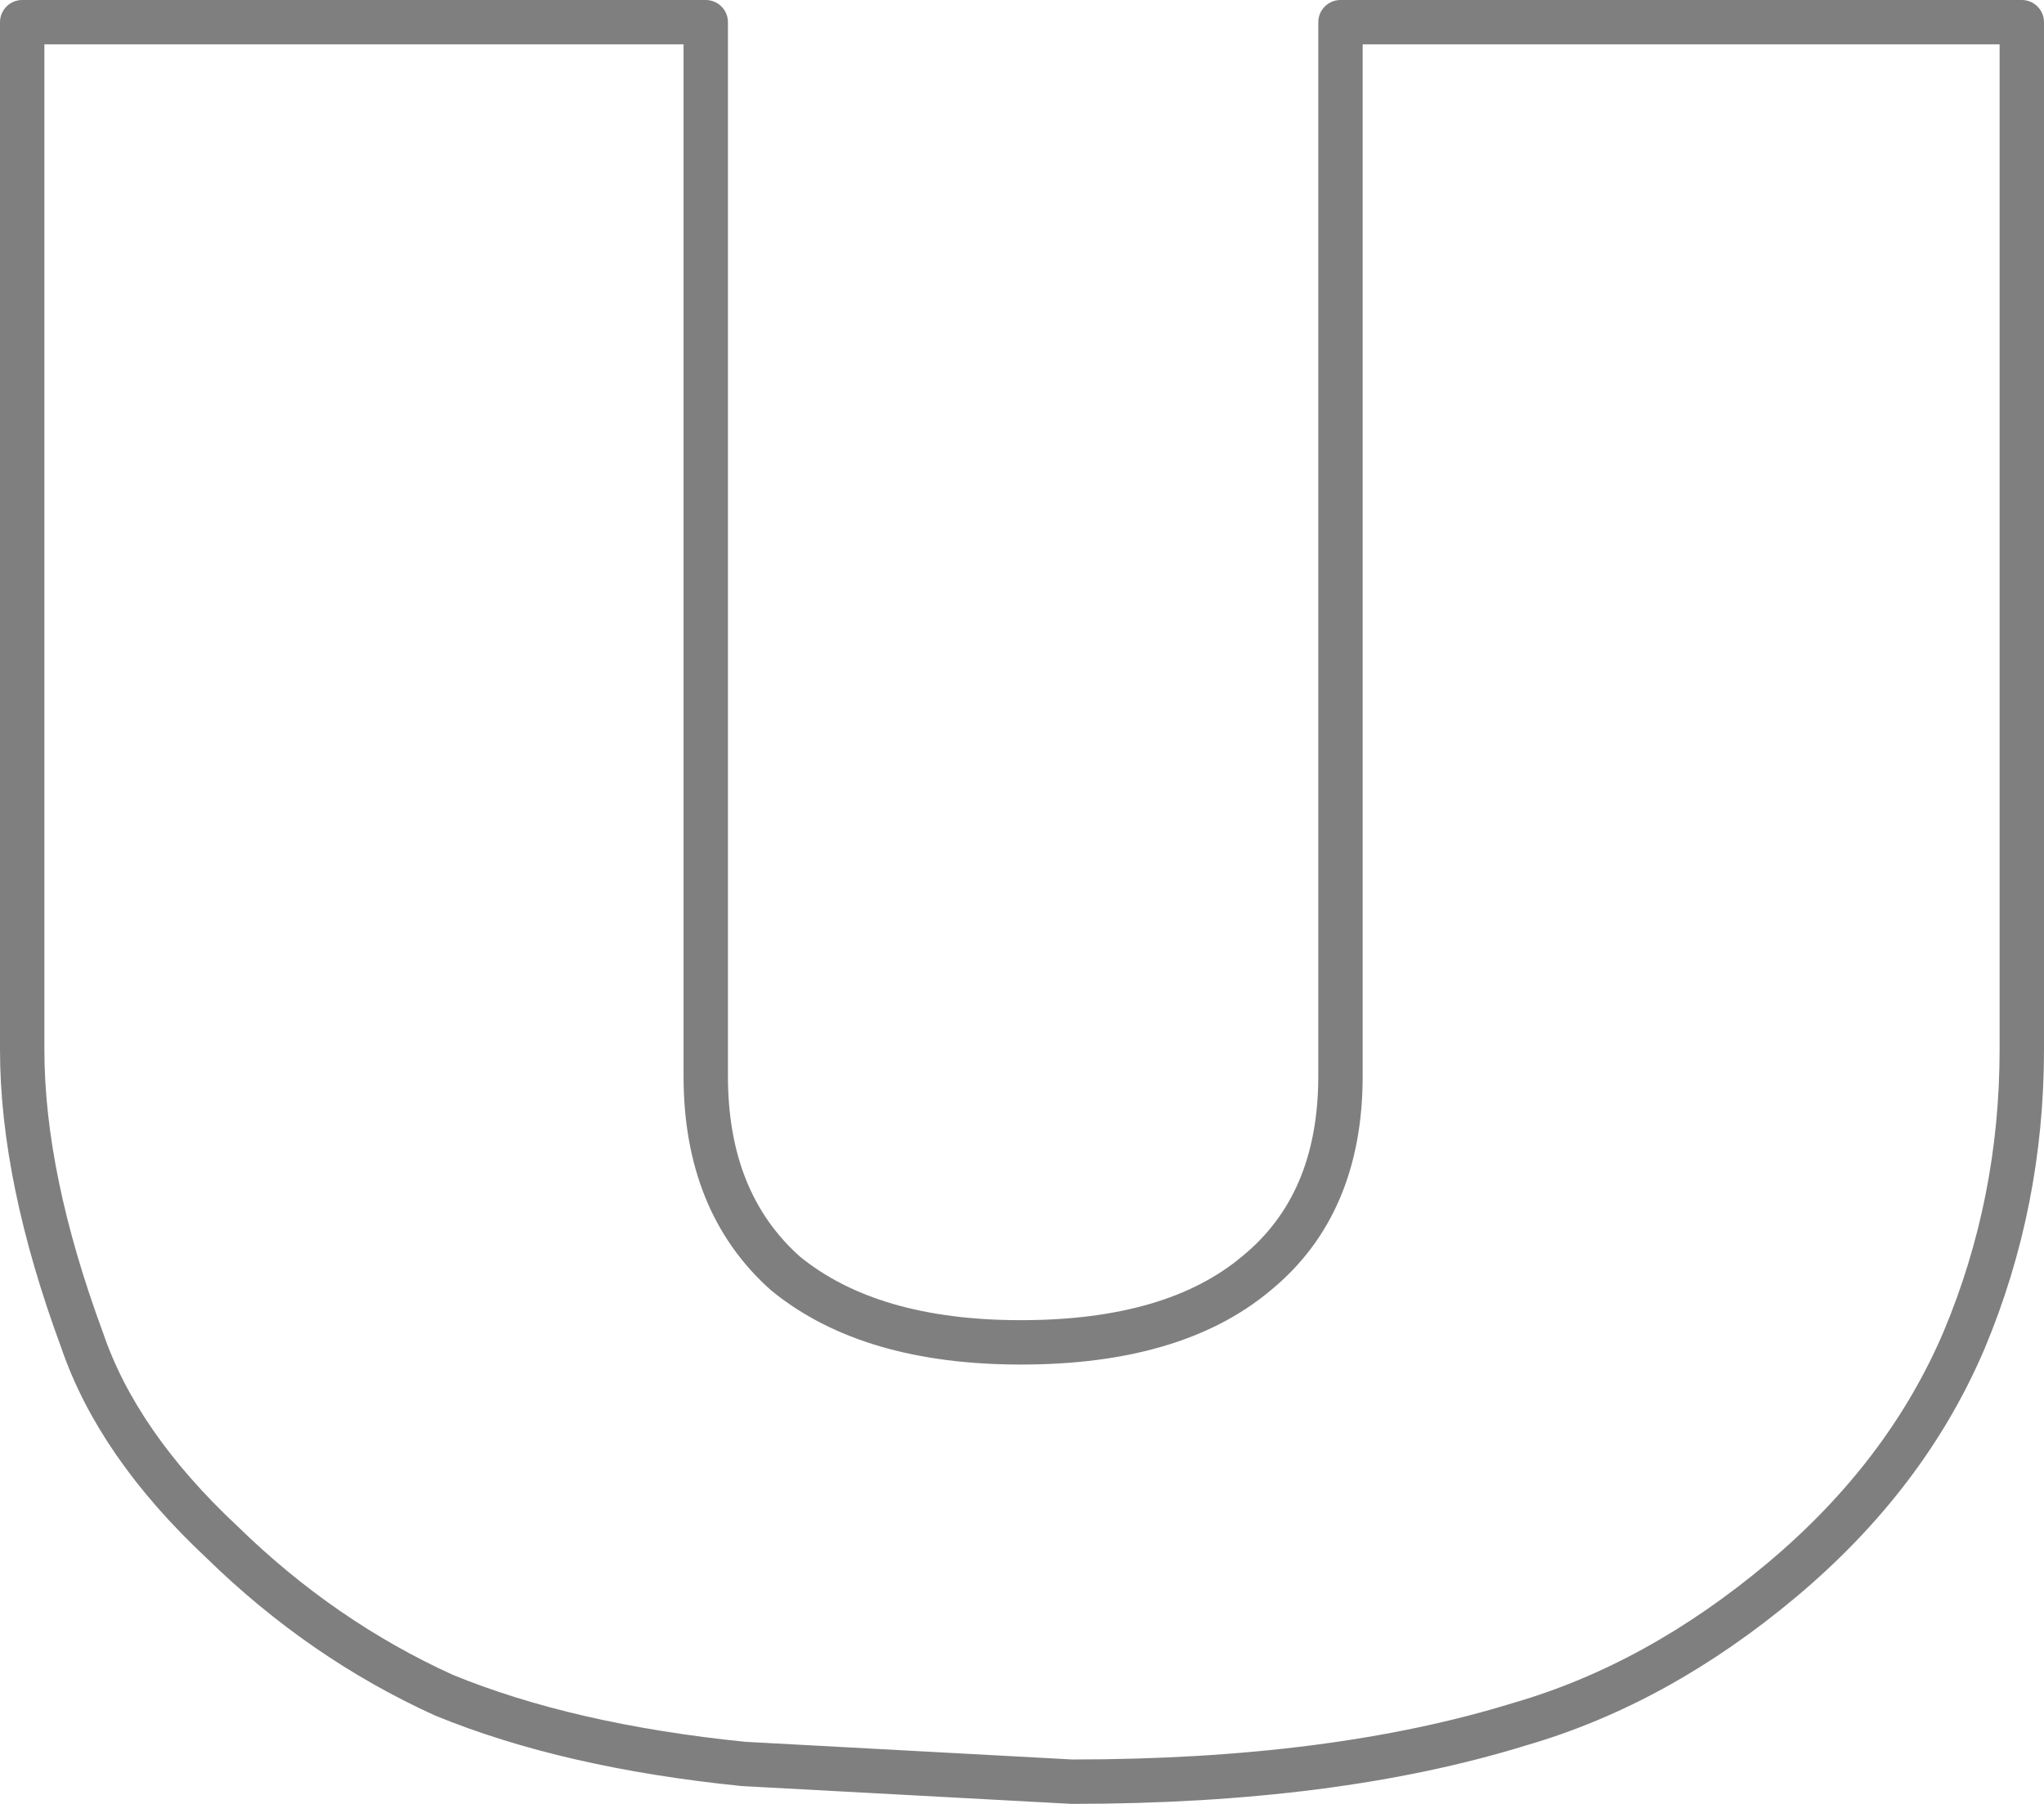 <?xml version="1.0" encoding="UTF-8" standalone="no"?>
<svg xmlns:xlink="http://www.w3.org/1999/xlink" height="40.65px" width="46.05px" xmlns="http://www.w3.org/2000/svg">
  <g transform="matrix(1.0, 0.0, 0.0, 1.0, -376.75, -202.35)">
    <path d="M400.9 242.5 L393.5 242.1 Q389.55 241.7 386.75 240.55 384.0 239.3 381.75 237.1 379.4 234.9 378.6 232.55 377.25 228.9 377.25 226.0 L377.25 202.85 392.65 202.85 392.65 226.6 Q392.65 229.45 394.45 231.05 396.35 232.6 399.75 232.6 403.2 232.6 405.05 231.05 406.95 229.5 406.95 226.6 L406.95 202.85 422.3 202.85 422.3 226.0 Q422.3 229.45 421.0 232.55 419.7 235.6 416.9 237.95 414.1 240.3 411.0 241.2 406.8 242.5 400.9 242.5 Z" fill="none" stroke="#000000" stroke-linecap="round" stroke-linejoin="round" stroke-opacity="0.502" stroke-width="1.0"/>
  </g>
</svg>
